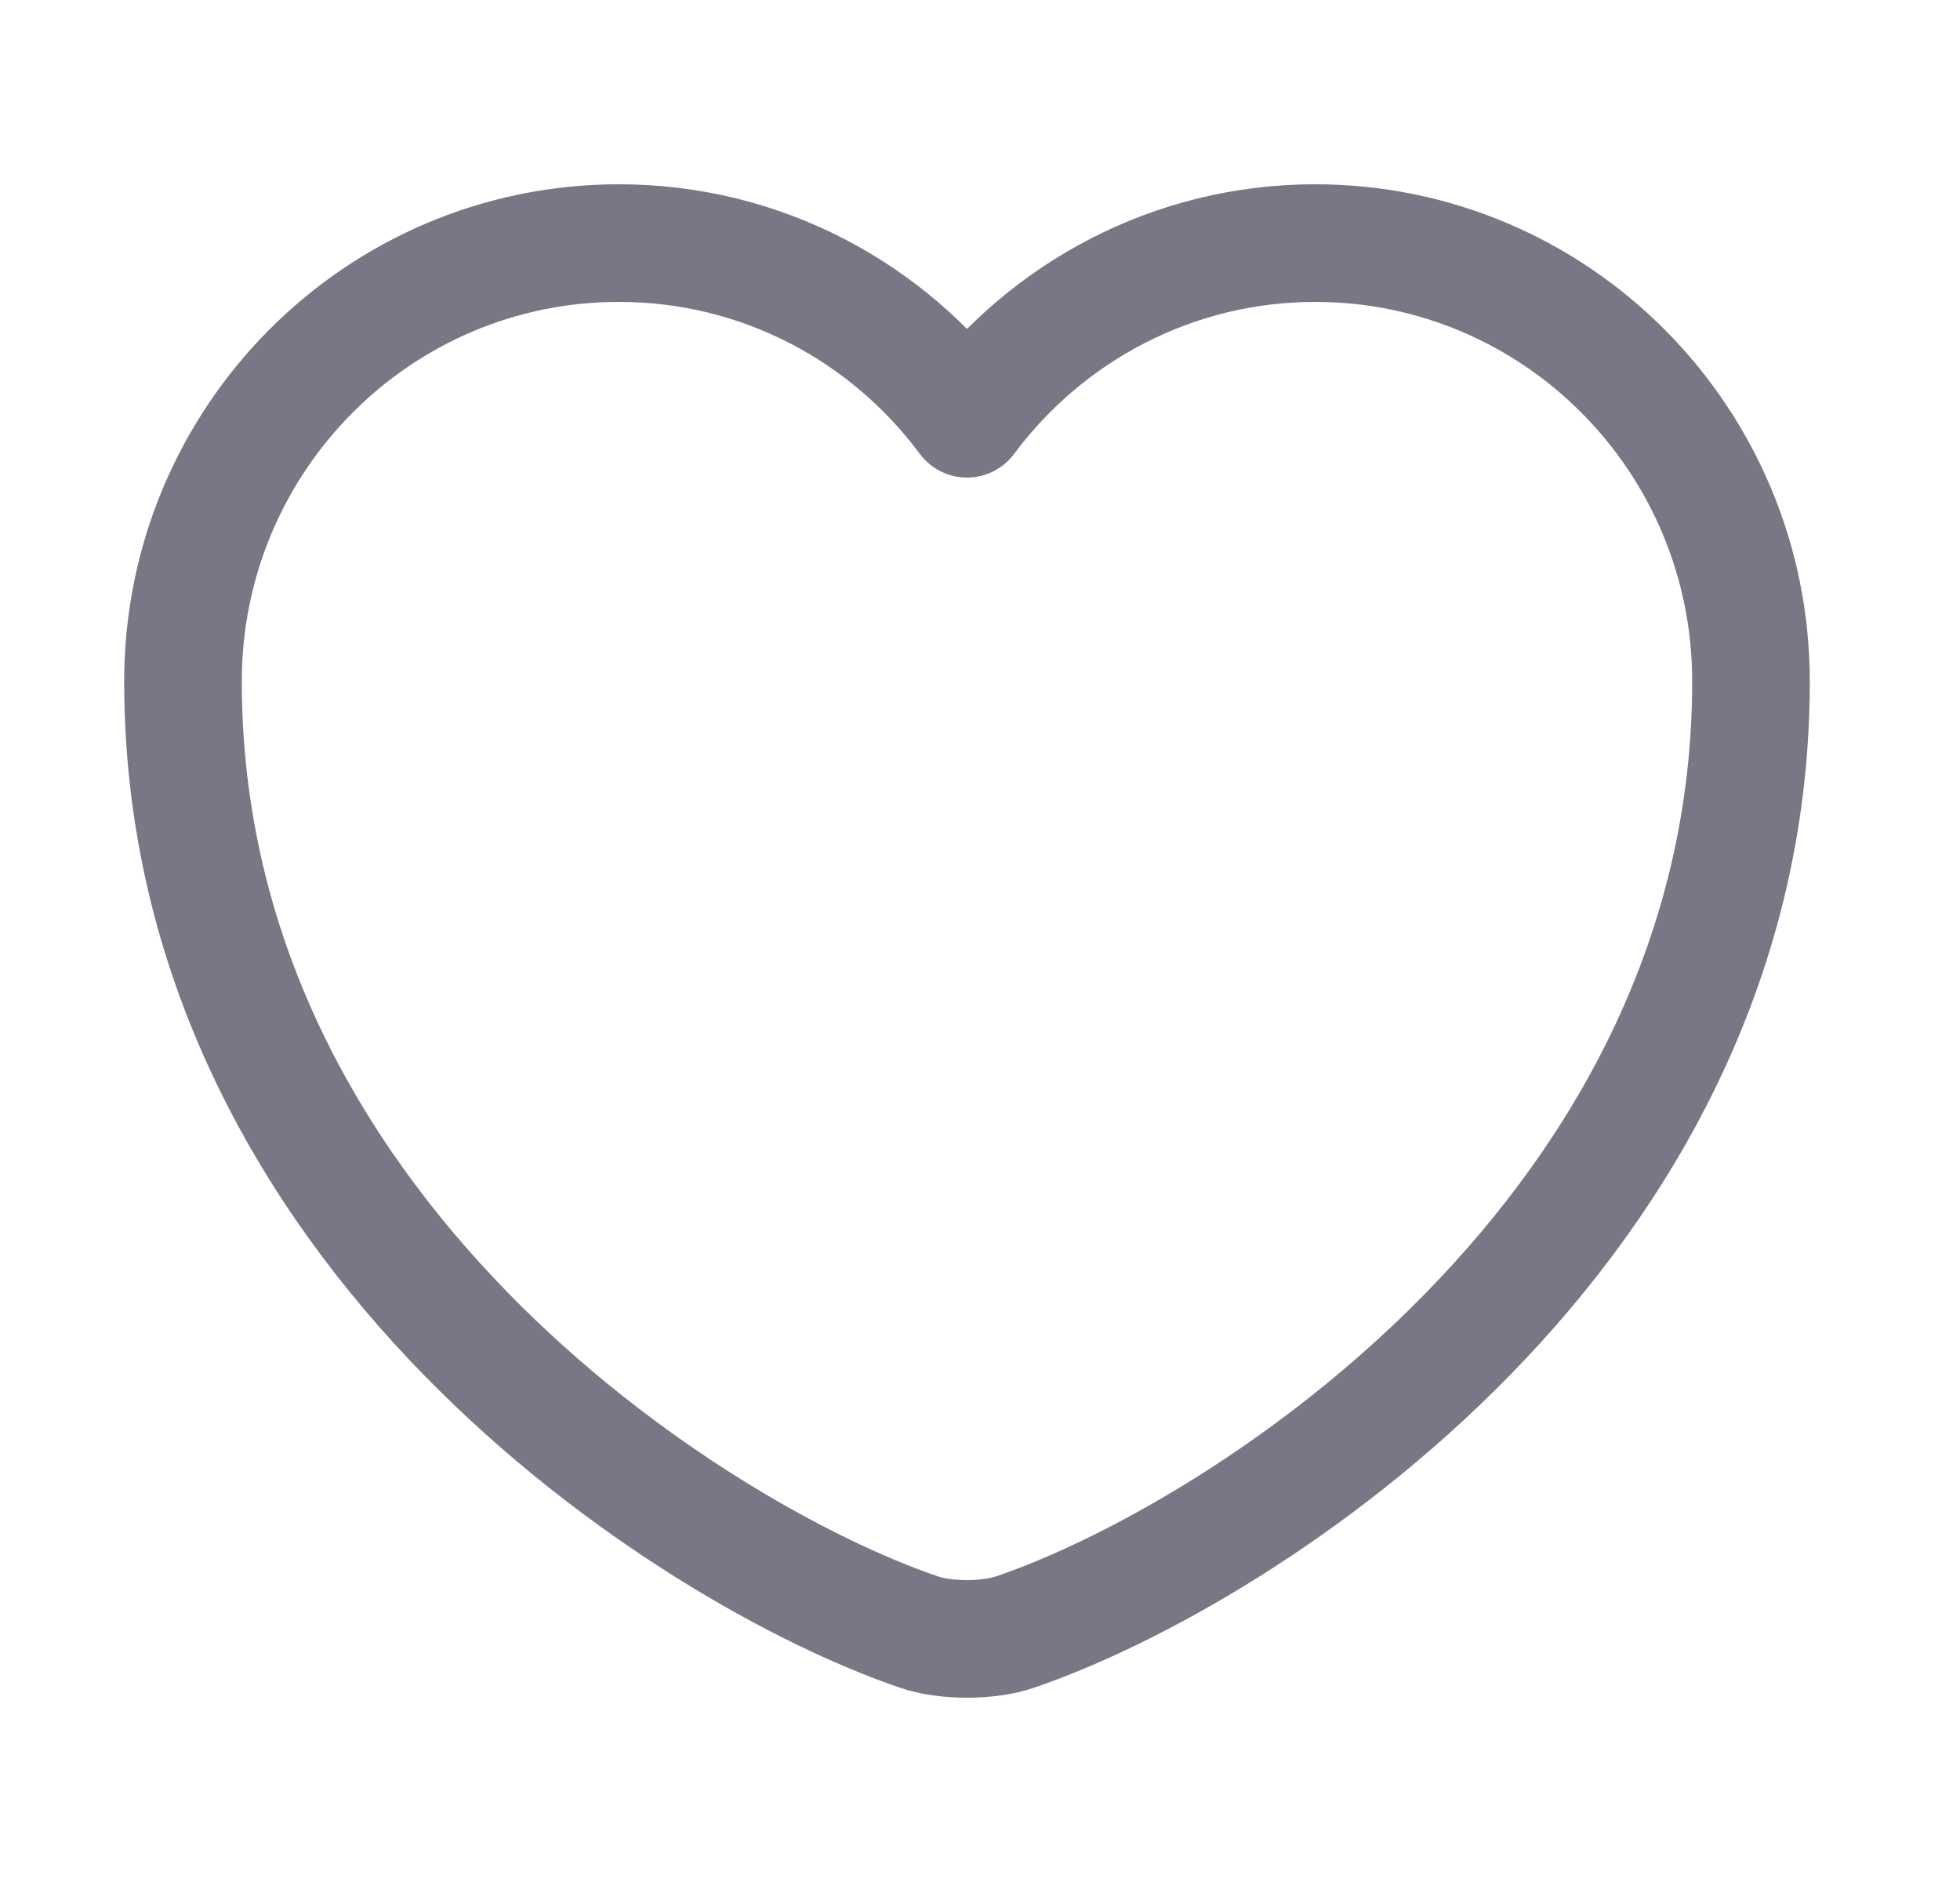 <svg width="25" height="24" viewBox="0 0 25 24" fill="none" xmlns="http://www.w3.org/2000/svg">
<path d="M12.954 20.81C12.614 20.93 12.054 20.93 11.714 20.81C8.814 19.82 2.334 15.69 2.334 8.69C2.334 5.6 4.824 3.1 7.894 3.1C9.714 3.1 11.324 3.98 12.334 5.34C13.344 3.98 14.964 3.1 16.774 3.1C19.844 3.1 22.334 5.6 22.334 8.69C22.334 15.69 15.854 19.82 12.954 20.81Z" stroke="#777786" stroke-width="1.5" stroke-linecap="round" stroke-linejoin="round"/>
</svg>

